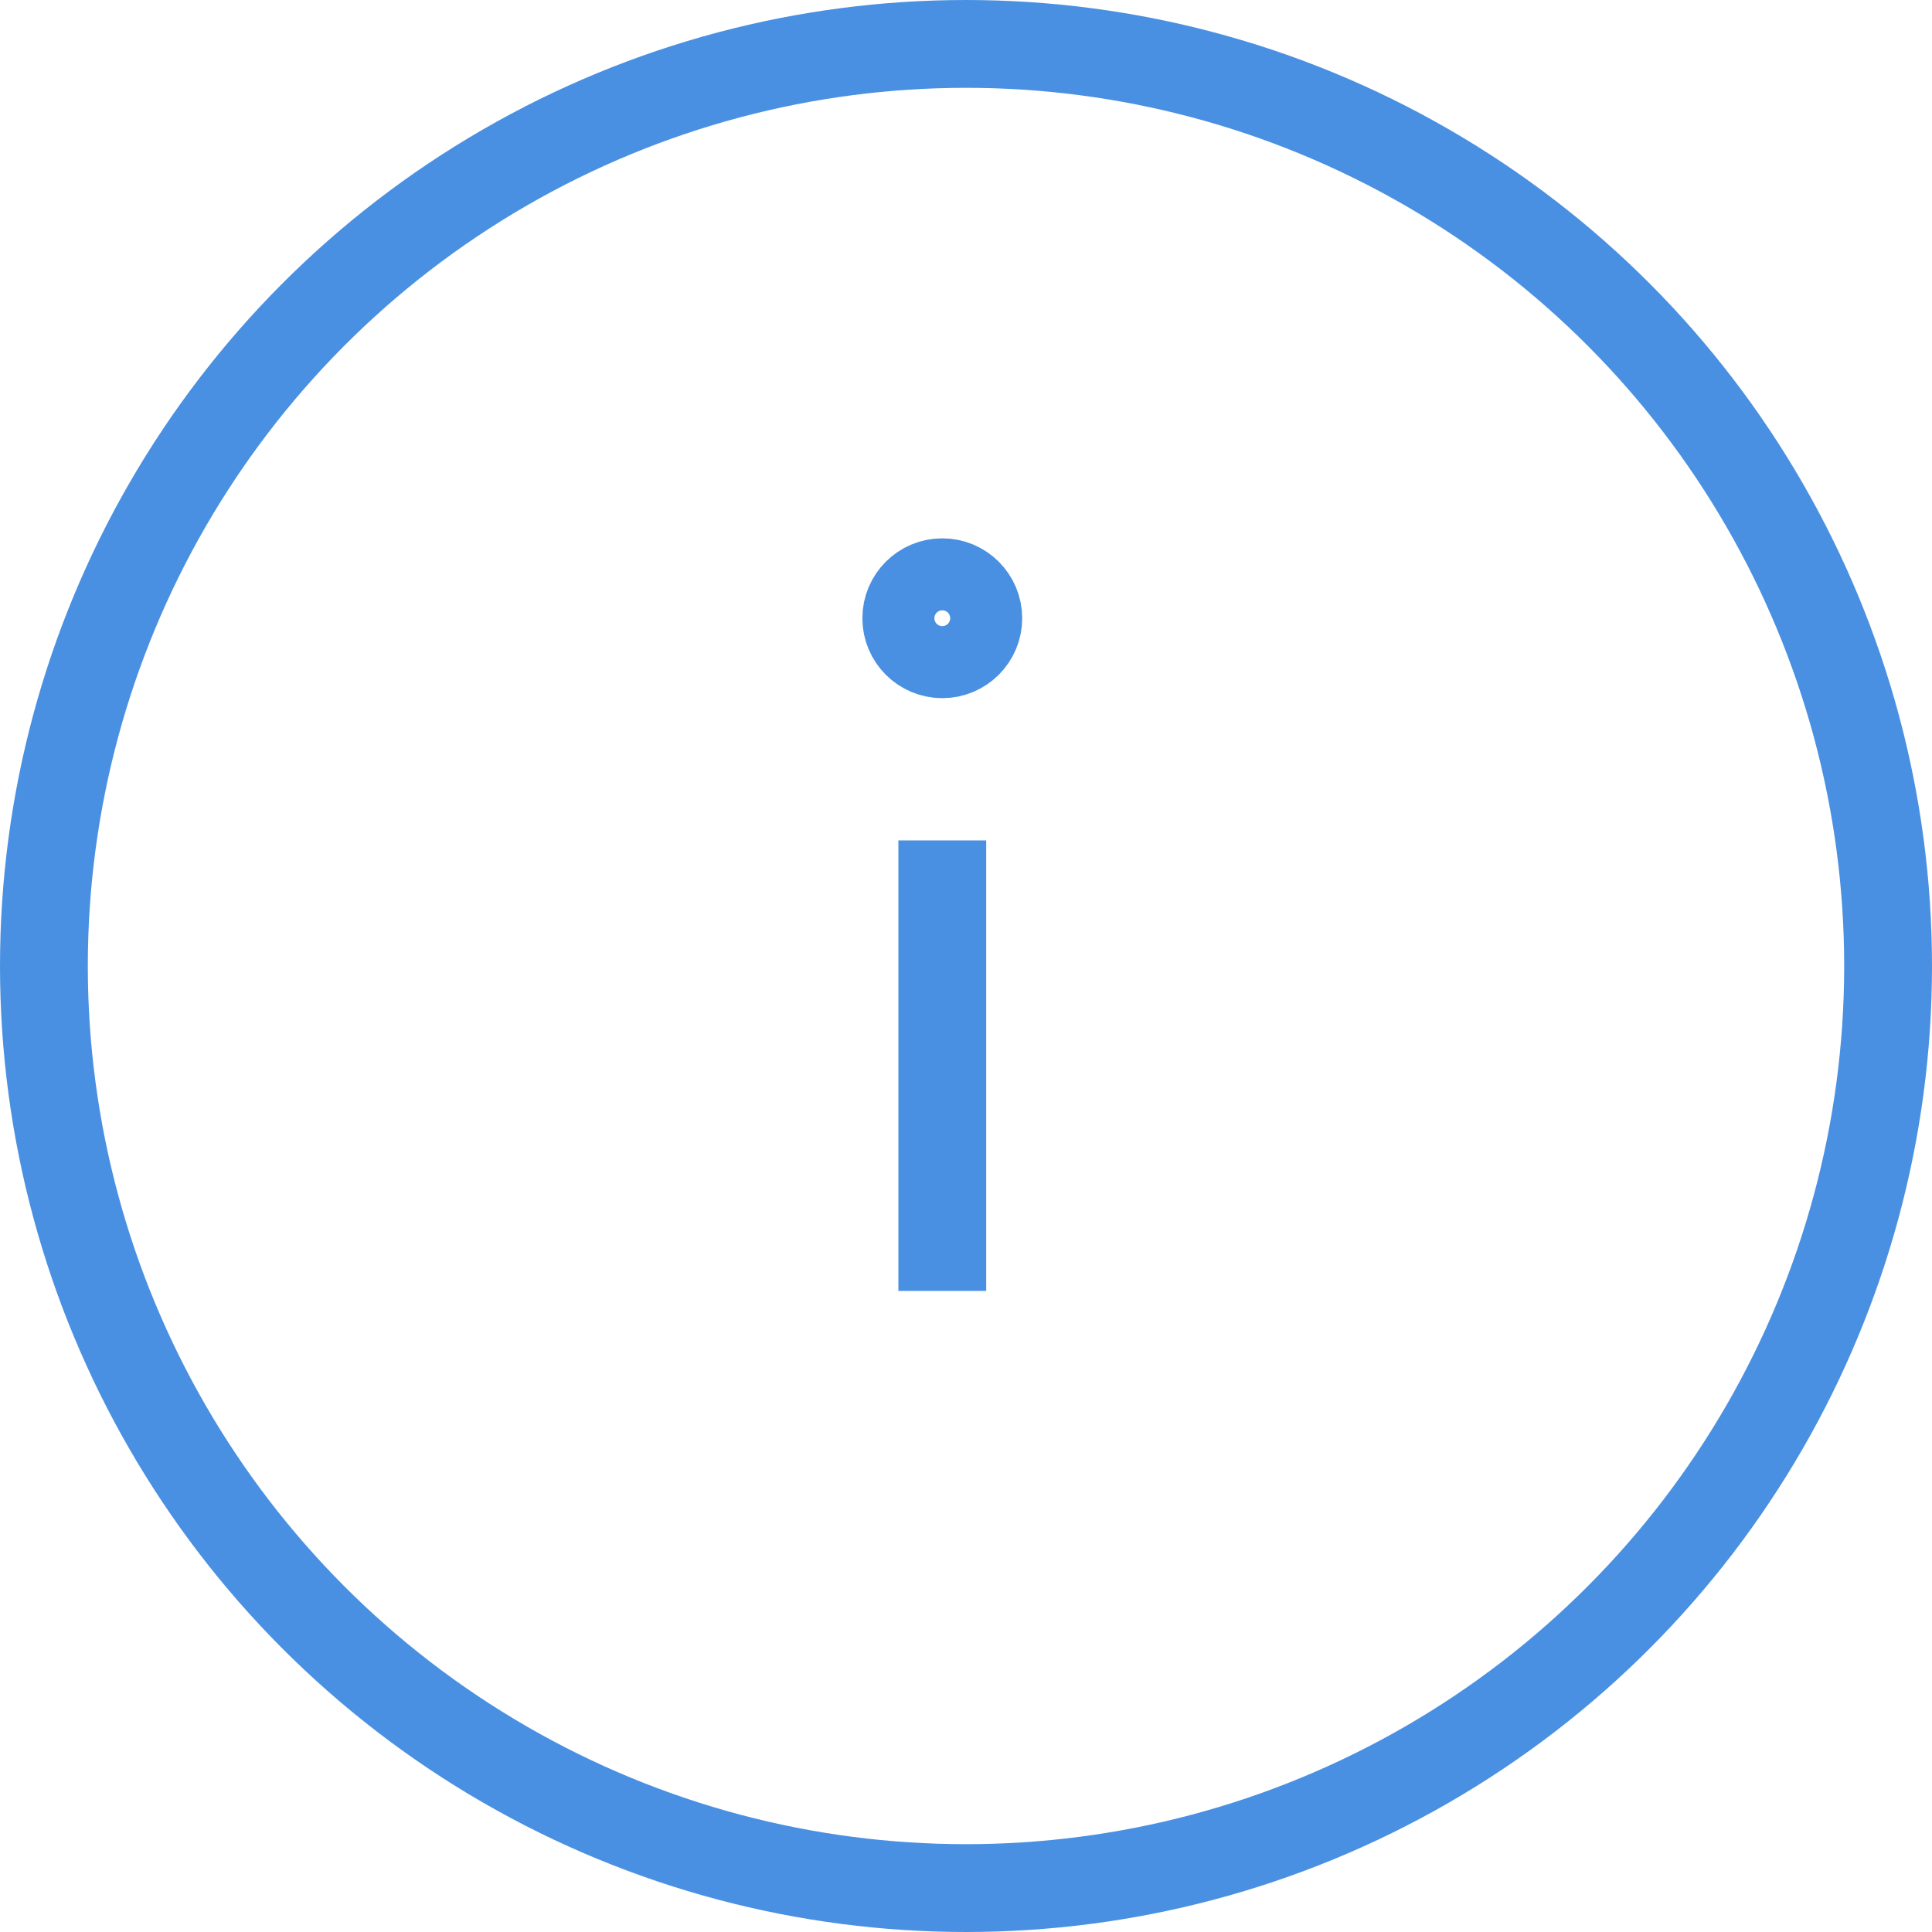<svg xmlns="http://www.w3.org/2000/svg" viewBox="0 0 22 22">
    <defs>
        <style>
            .cls-1{fill:none;stroke:#4a90e2;stroke-miterlimit:10}
        </style>
    </defs>
    <g id="Layer_2" data-name="Layer 2">
        <g id="Action_icons" data-name="Action icons">
            <g id="Information">
                <circle cx="11" cy="11" r="10.5" class="cls-1"/>
                <path d="M10.73 14.7V9.57" class="cls-1"/>
                <circle cx="10.73" cy="7.04" r=".41" class="cls-1"/>
            </g>
        </g>
    </g>
</svg>
